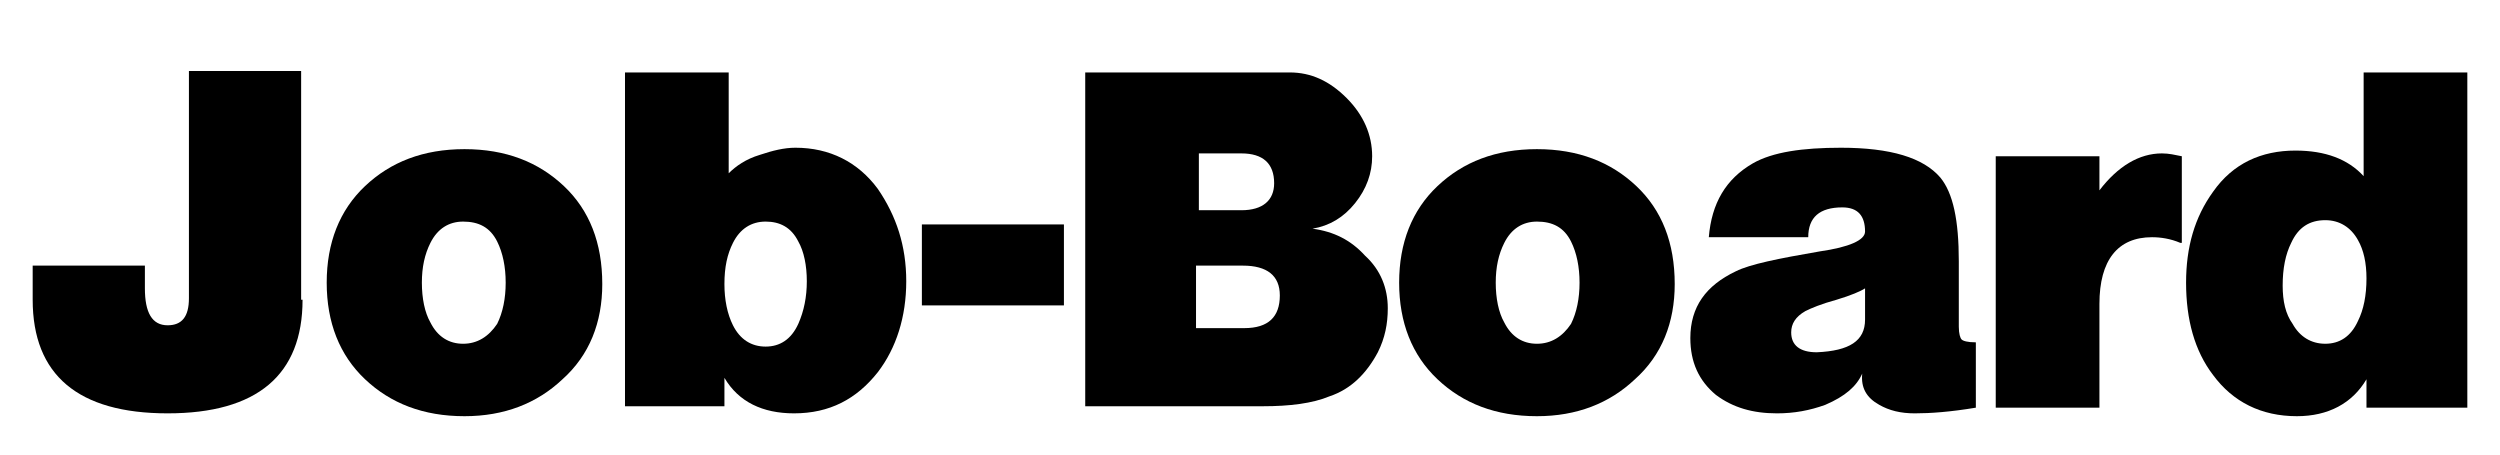 <?xml version="1.0" encoding="utf-8"?>
<!-- Generator: Adobe Illustrator 21.0.2, SVG Export Plug-In . SVG Version: 6.00 Build 0)  -->
<svg version="1.1" id="Layer_1" xmlns="http://www.w3.org/2000/svg" xmlns:xlink="http://www.w3.org/1999/xlink" x="0px" y="0px"
	 viewBox="0 0 176 32" style="enable-background:new 0 0 176 32;" xml:space="preserve">
<g>
	<path d="M21.3,21.1c0,5.3-3.2,8-9.5,8c-6.3,0-9.5-2.7-9.5-8v-2.4h7.9c0,0.1,0,0.4,0,0.7c0,0.4,0,0.7,0,0.9c0,1.7,0.5,2.6,1.6,2.6
		c1,0,1.5-0.6,1.5-1.9v-16h7.9V21.1z"/>
	<path d="M42.4,20c0,2.7-0.9,5-2.8,6.7c-1.8,1.7-4.1,2.6-6.9,2.6c-2.9,0-5.2-0.9-7-2.6c-1.8-1.7-2.7-4-2.7-6.8
		c0-2.8,0.9-5.1,2.7-6.8c1.8-1.7,4.1-2.6,7-2.6c2.9,0,5.2,0.9,7,2.6C41.5,14.8,42.4,17.1,42.4,20z M35.6,19.9c0-1.1-0.2-2.1-0.6-2.9
		c-0.5-1-1.3-1.4-2.4-1.4c-1,0-1.8,0.5-2.3,1.5c-0.4,0.8-0.6,1.7-0.6,2.8c0,1.1,0.2,2.1,0.6,2.8c0.5,1,1.3,1.5,2.3,1.5
		c1,0,1.8-0.5,2.4-1.4C35.4,22,35.6,21,35.6,19.9z"/>
	<path d="M63.8,19.8c0,2.5-0.7,4.7-2,6.4c-1.5,1.9-3.4,2.9-5.9,2.9c-2.2,0-3.9-0.8-4.9-2.5v2h-7V5.1h7.3v7.1c0.5-0.5,1.2-1,2.2-1.3
		c0.9-0.3,1.7-0.5,2.5-0.5c2.4,0,4.4,1,5.8,2.9C63.1,15.2,63.8,17.3,63.8,19.8z M56.8,19.8c0-1.1-0.2-2.1-0.6-2.8
		c-0.5-1-1.3-1.4-2.3-1.4c-1,0-1.8,0.5-2.3,1.5c-0.4,0.8-0.6,1.7-0.6,2.9c0,1.1,0.2,2.1,0.6,2.9c0.5,1,1.3,1.5,2.3,1.5
		c1,0,1.8-0.5,2.3-1.6C56.6,21.9,56.8,20.9,56.8,19.8z"/>
	<path d="M74.9,21.5h-10v-5.7h10V21.5z"/>
	<path d="M97.7,21.7c0,1.1-0.2,2.1-0.7,3.1c-0.8,1.5-1.9,2.6-3.4,3.1c-1.2,0.5-2.8,0.7-4.7,0.7H76.4V5.1h14.4c1.5,0,2.8,0.6,4,1.8
		c1.2,1.2,1.8,2.6,1.8,4.1c0,1.2-0.4,2.3-1.2,3.3c-0.8,1-1.8,1.6-3,1.8c1.5,0.2,2.7,0.8,3.7,1.9C97.2,19,97.7,20.3,97.7,21.7z
		 M90.1,20.8c0-1.4-0.9-2.1-2.6-2.1h-3.3v4.4h3.4C89.3,23.1,90.1,22.3,90.1,20.8z M89.7,12.9c0-1.4-0.8-2.1-2.3-2.1h-3v4h3
		C88.9,14.8,89.7,14.1,89.7,12.9z"/>
	<path d="M117.9,20c0,2.7-0.9,5-2.8,6.7c-1.8,1.7-4.1,2.6-6.9,2.6c-2.9,0-5.2-0.9-7-2.6c-1.8-1.7-2.7-4-2.7-6.8
		c0-2.8,0.9-5.1,2.7-6.8c1.8-1.7,4.1-2.6,7-2.6c2.9,0,5.2,0.9,7,2.6C117,14.8,117.9,17.1,117.9,20z M111.2,19.9
		c0-1.1-0.2-2.1-0.6-2.9c-0.5-1-1.3-1.4-2.4-1.4c-1,0-1.8,0.5-2.3,1.5c-0.4,0.8-0.6,1.7-0.6,2.8c0,1.1,0.2,2.1,0.6,2.8
		c0.5,1,1.3,1.5,2.3,1.5c1,0,1.8-0.5,2.4-1.4C111,22,111.2,21,111.2,19.9z"/>
	<path d="M139.1,28.7c-1.8,0.3-3.2,0.4-4.3,0.4c-1,0-1.8-0.2-2.5-0.6c-0.9-0.5-1.3-1.2-1.2-2.2c-0.4,0.9-1.2,1.6-2.6,2.2
		c-1.1,0.4-2.2,0.6-3.4,0.6c-1.7,0-3.1-0.4-4.3-1.3c-1.2-1-1.8-2.3-1.8-4c0-2.2,1.1-3.7,3.2-4.7c1-0.5,3-0.9,5.9-1.4
		c2.1-0.3,3.2-0.8,3.2-1.4c0-1.1-0.5-1.7-1.6-1.7c-1.6,0-2.4,0.7-2.4,2.1h-7c0.2-2.4,1.2-4.1,3.1-5.2c1.4-0.8,3.5-1.1,6.2-1.1
		c3.5,0,5.8,0.7,7,2.1c0.9,1.1,1.3,3,1.3,5.9c0,0.4,0,1.2,0,2.2s0,1.8,0,2.4c0,0.5,0.1,0.8,0.2,0.9c0.1,0.1,0.4,0.2,1,0.2V28.7z
		 M131.3,22.5v-2.2c-0.3,0.2-1,0.5-2,0.8c-1.1,0.3-1.8,0.6-2.2,0.8c-0.7,0.4-1,0.9-1,1.5c0,0.9,0.6,1.4,1.8,1.4
		C130.2,24.7,131.3,24,131.3,22.5z"/>
	<path d="M153.5,17.1c-0.7-0.3-1.4-0.4-2-0.4c-2.4,0-3.7,1.6-3.7,4.7v7.3h-7.3V11h7.3v2.4c1.3-1.7,2.8-2.6,4.4-2.6
		c0.5,0,0.9,0.1,1.4,0.2V17.1z"/>
	<path d="M173.6,28.7h-7v-2c-1,1.7-2.7,2.6-4.9,2.6c-2.5,0-4.5-1-5.9-2.9c-1.3-1.7-1.9-3.9-1.9-6.5c0-2.5,0.6-4.6,1.9-6.4
		c1.4-2,3.4-2.9,5.8-2.9c2.1,0,3.7,0.6,4.8,1.8V5.1h7.3V28.7z M166.6,19.6c0-1.1-0.2-2-0.6-2.7c-0.5-0.9-1.3-1.4-2.3-1.4
		c-1.1,0-1.9,0.5-2.4,1.6c-0.4,0.8-0.6,1.8-0.6,3c0,1.1,0.2,2,0.7,2.7c0.5,0.9,1.3,1.4,2.3,1.4c1,0,1.8-0.5,2.3-1.6
		C166.4,21.8,166.6,20.8,166.6,19.6z"/>
</g>
</svg>
